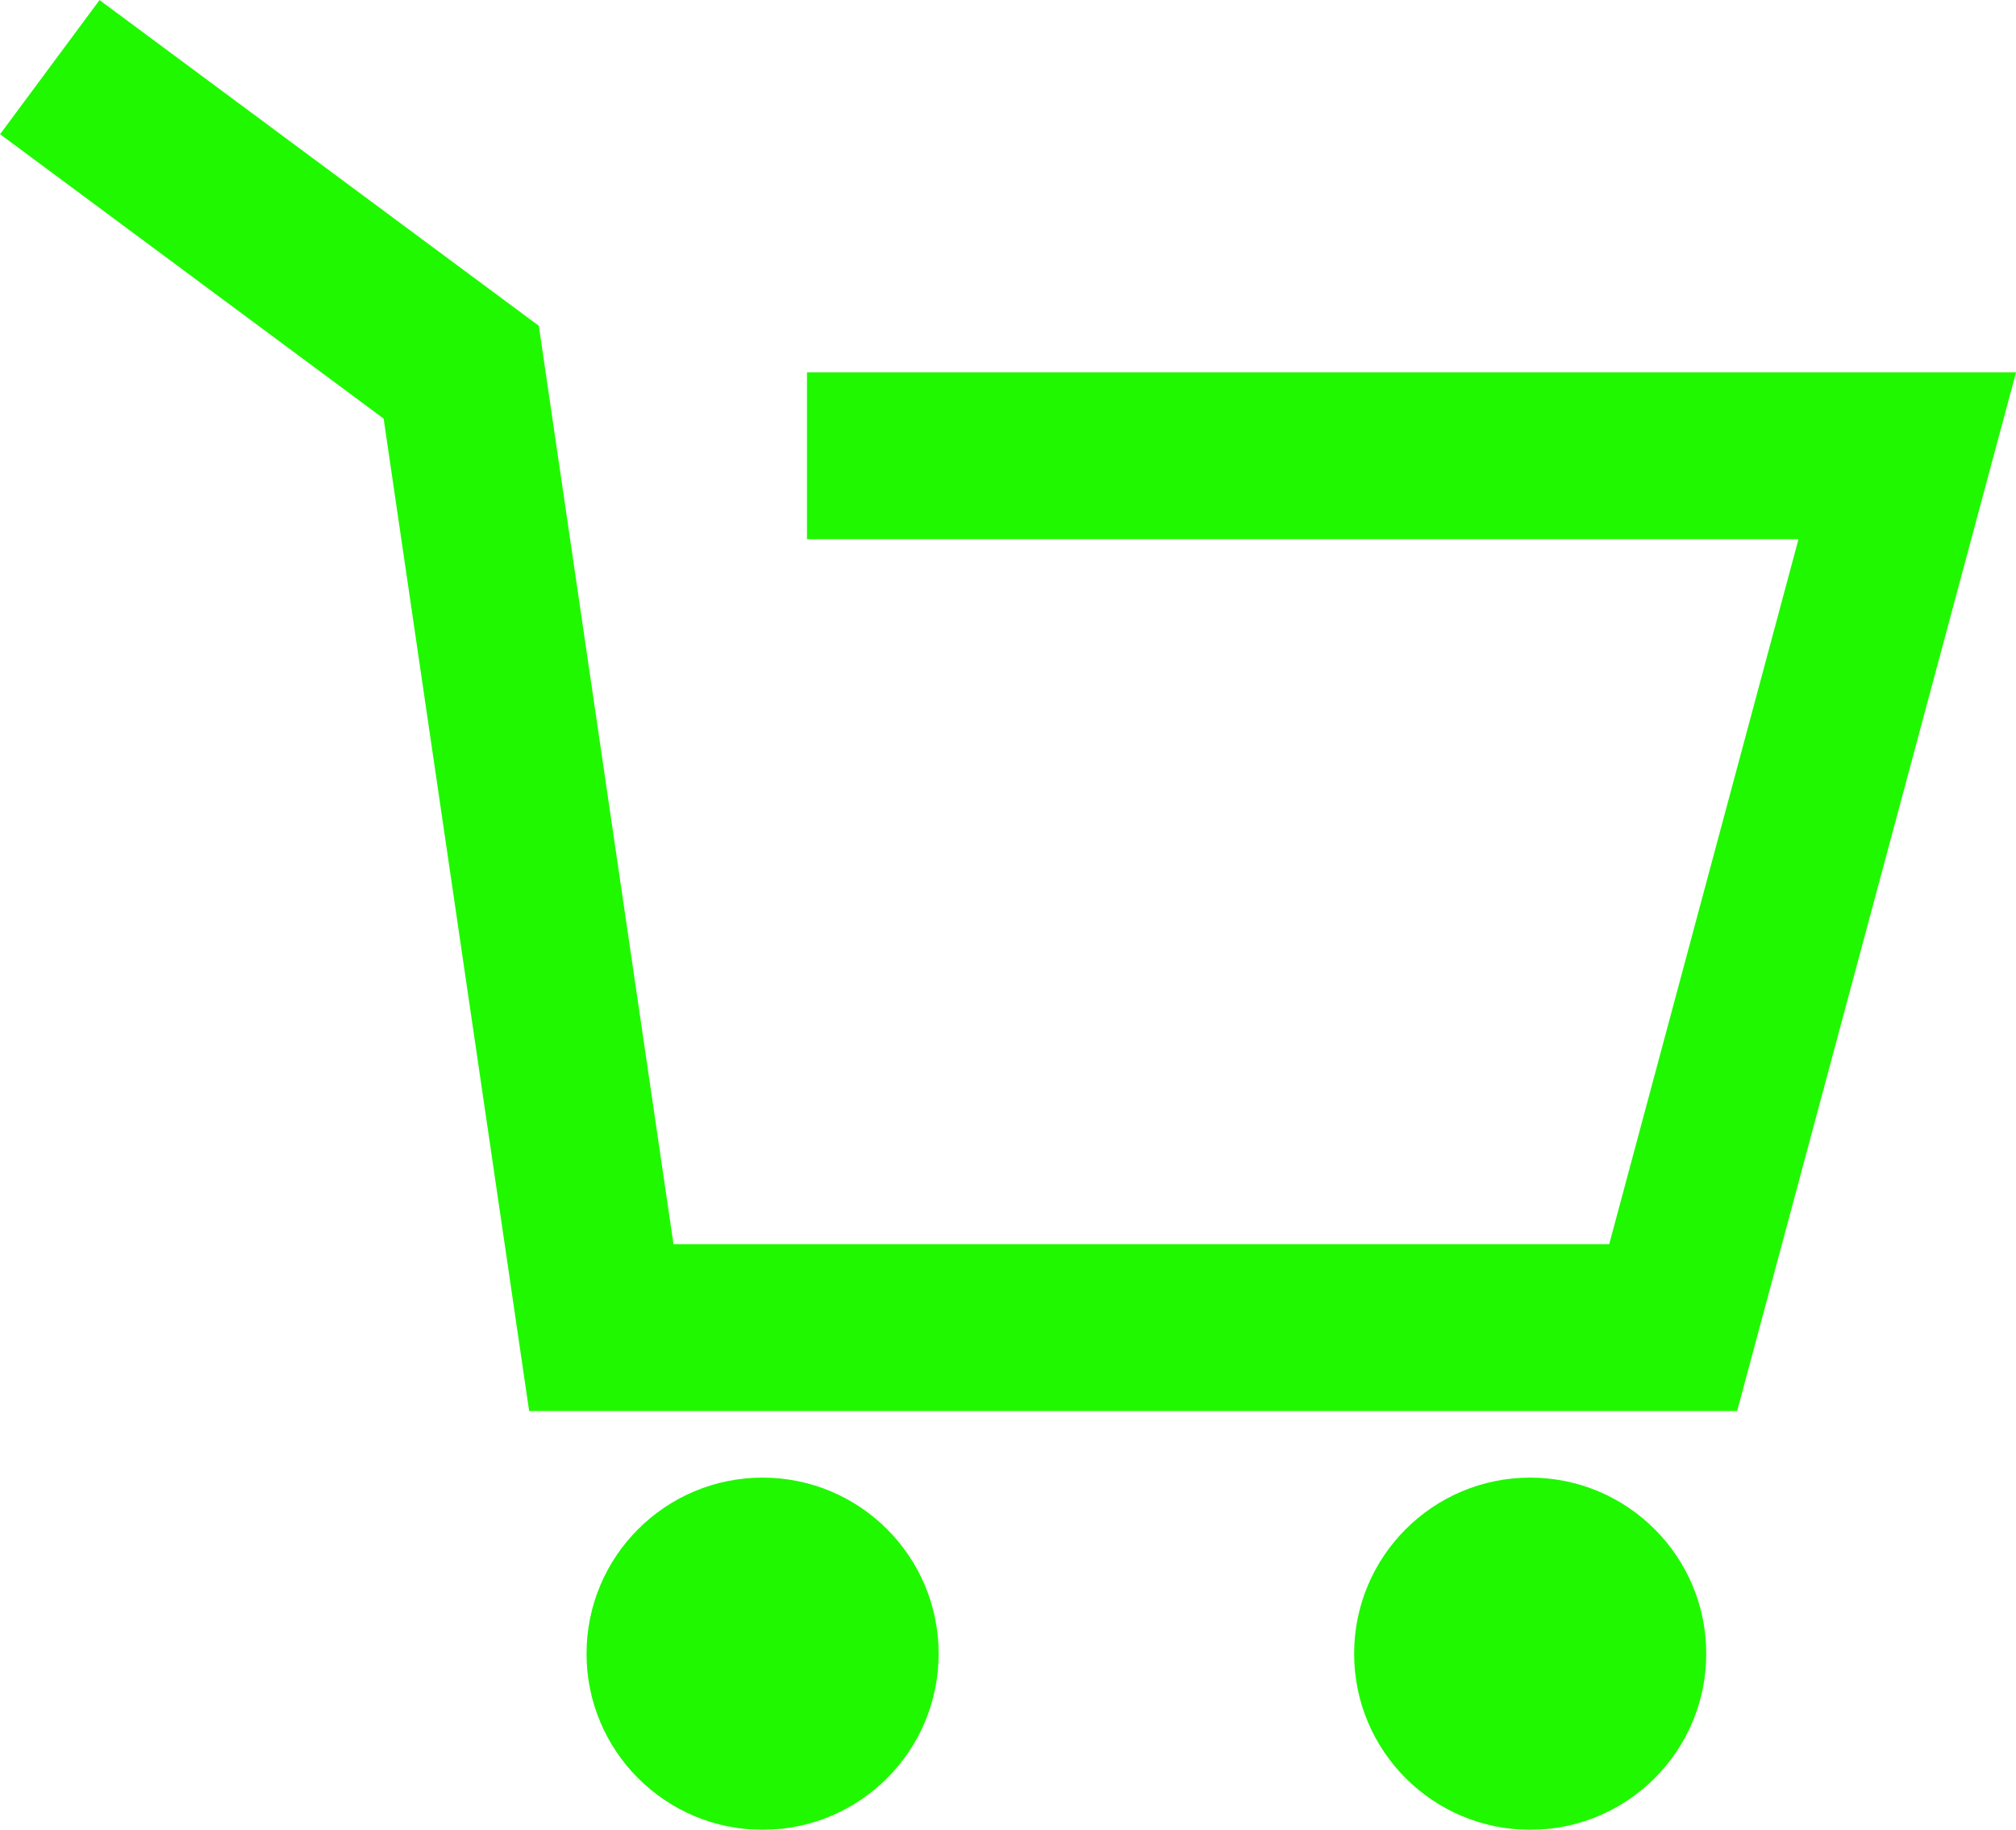 <svg xmlns="http://www.w3.org/2000/svg" width="28.982" height="26.301" viewBox="0 0 28.982 26.301"><defs><style>.a{fill:#20f800;}</style></defs><g transform="translate(0 0)"><path class="a" d="M303.809,197.223H286.443l-2.092-14.265-5.514-4.088,1.43-1.928,6.315,4.682,1.936,13.2h13.452l2.721-10.132H290.437v-2.4h17.382Z" transform="translate(-278.836 -176.941)"/><circle class="a" cx="2.531" cy="2.531" r="2.531" transform="translate(8.432 21.239)"/><circle class="a" cx="2.531" cy="2.531" r="2.531" transform="translate(19.467 21.239)"/></g></svg>